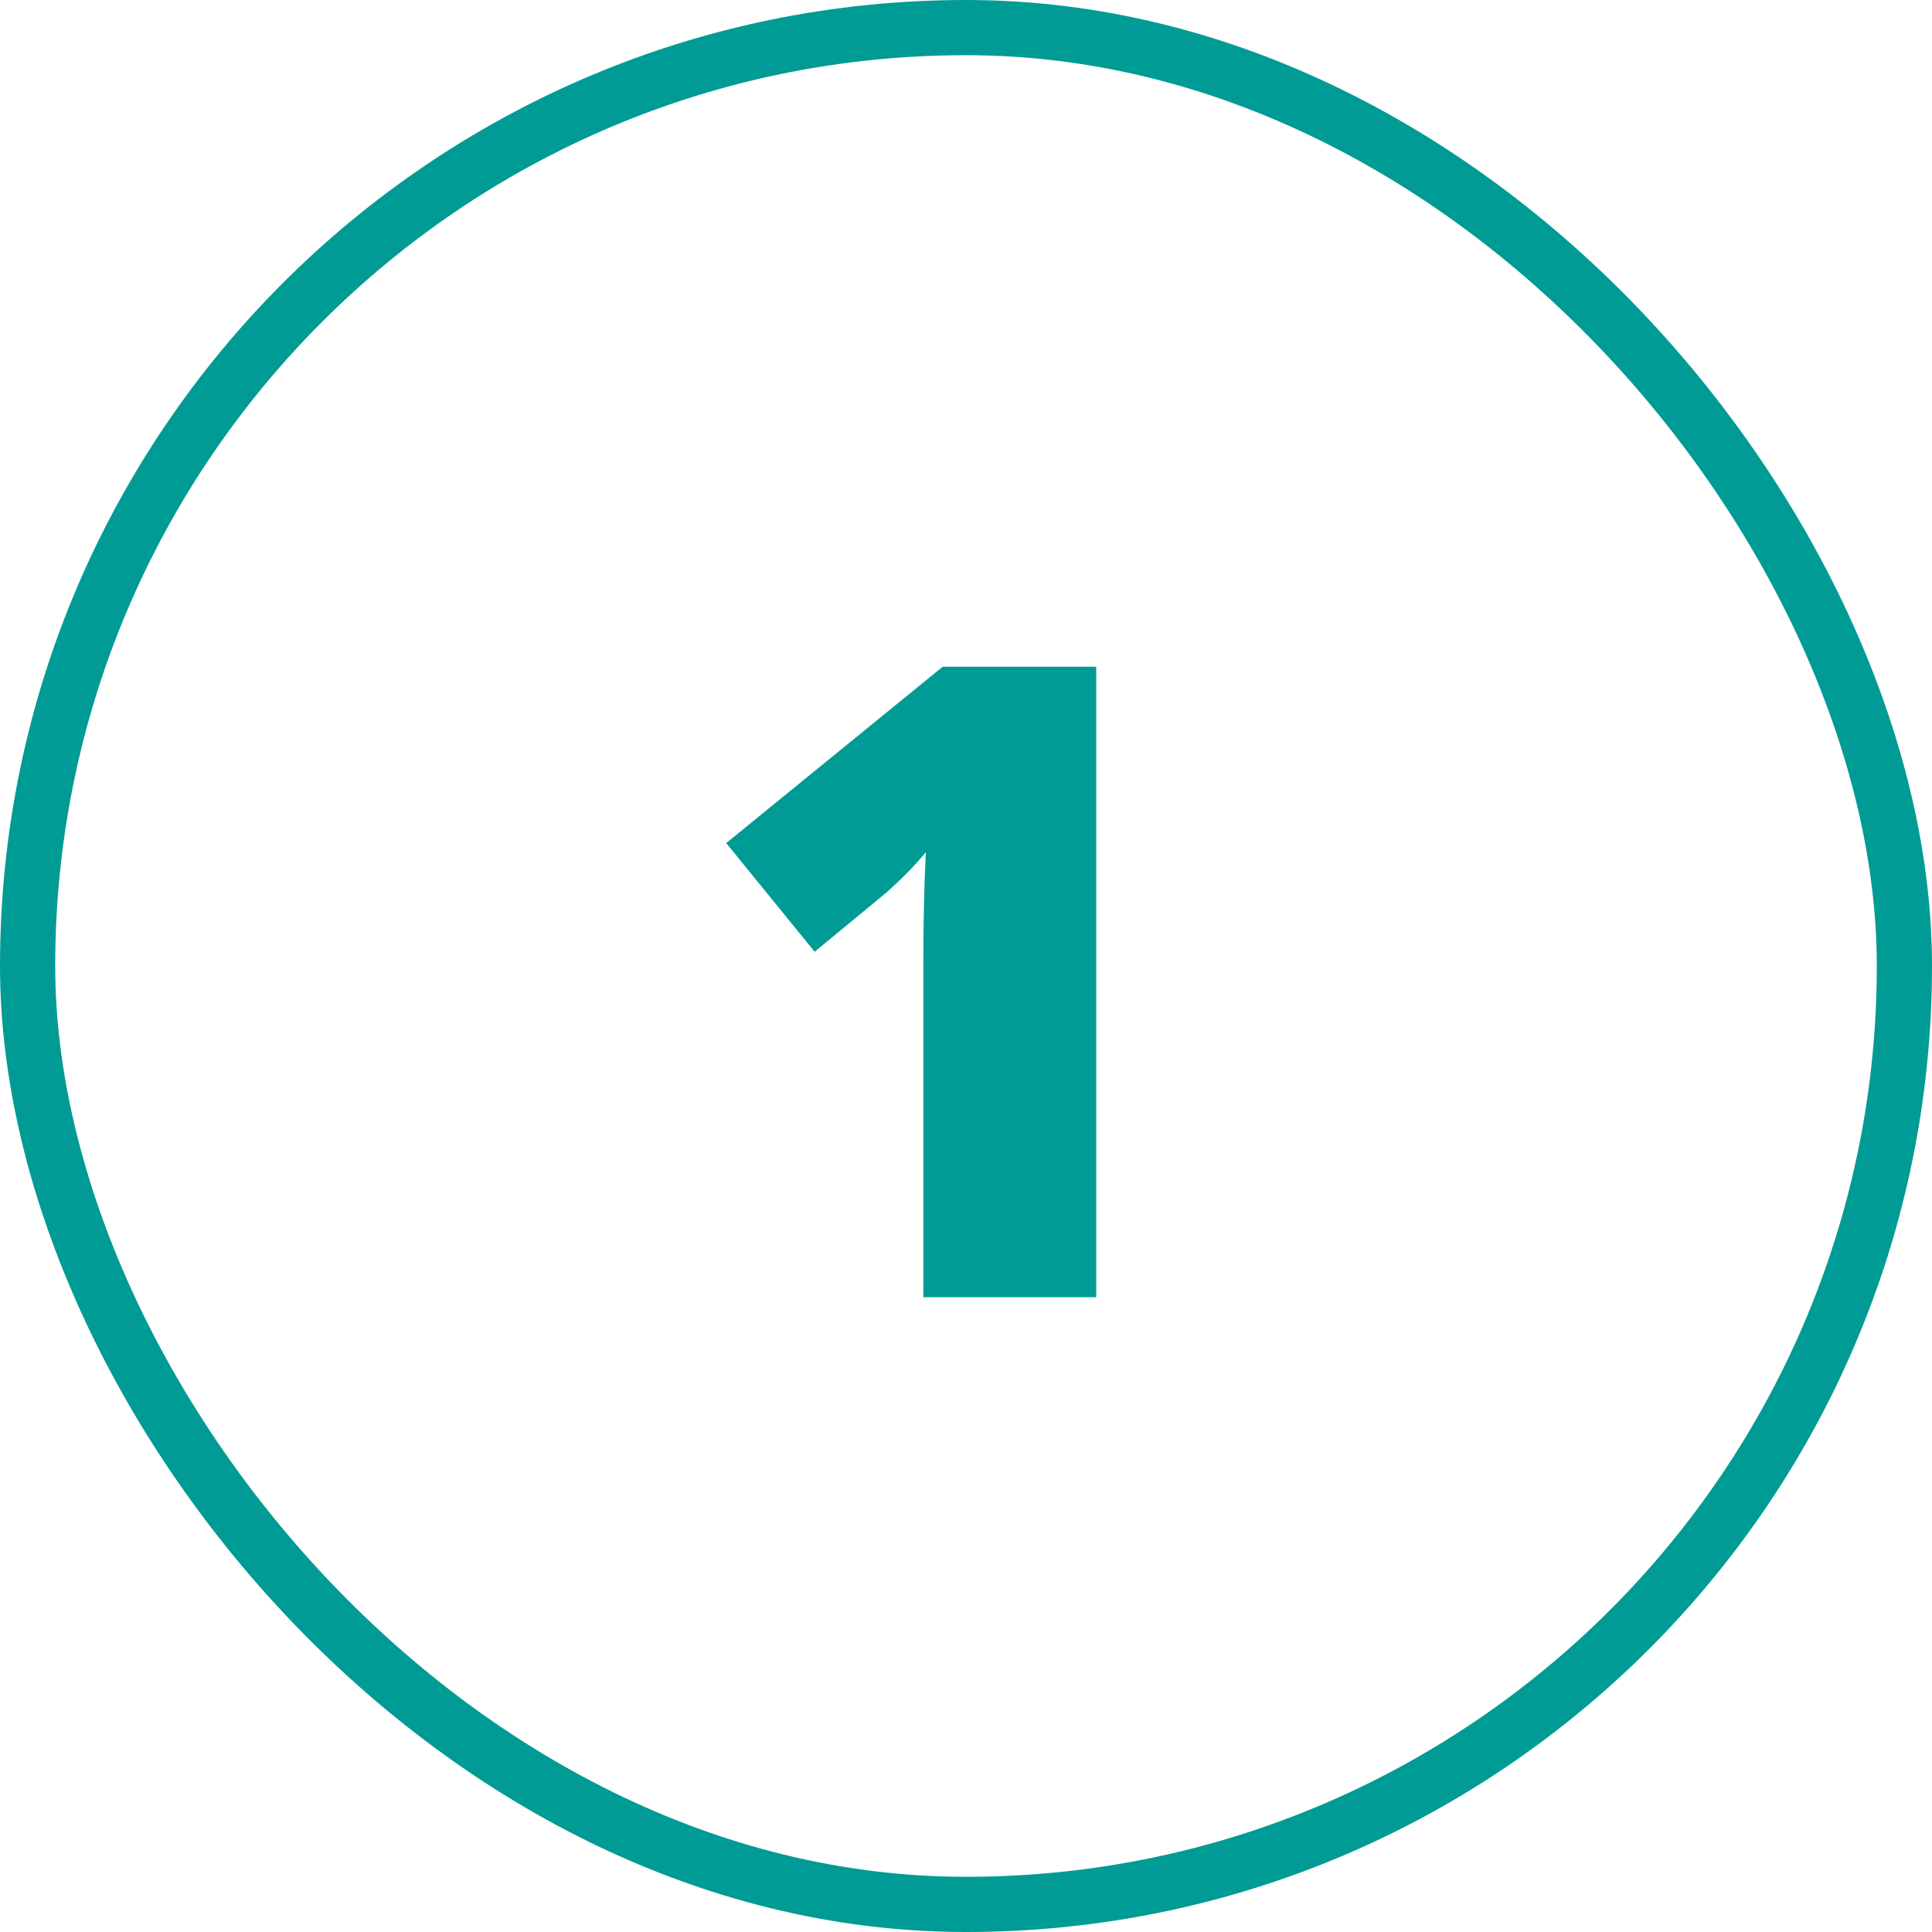 <svg width="35" height="35" viewBox="0 0 35 35" fill="none" xmlns="http://www.w3.org/2000/svg">
<path d="M19.859 23.5H16.727V17.453C16.727 16.719 16.742 16.047 16.773 15.438C16.581 15.672 16.341 15.917 16.055 16.172L14.758 17.242L13.156 15.273L17.078 12.078H19.859V23.5Z" fill="#009B95"/>
<rect x="0.5" y="0.5" width="34" height="34" rx="17" stroke="#009B95"/>
</svg>
